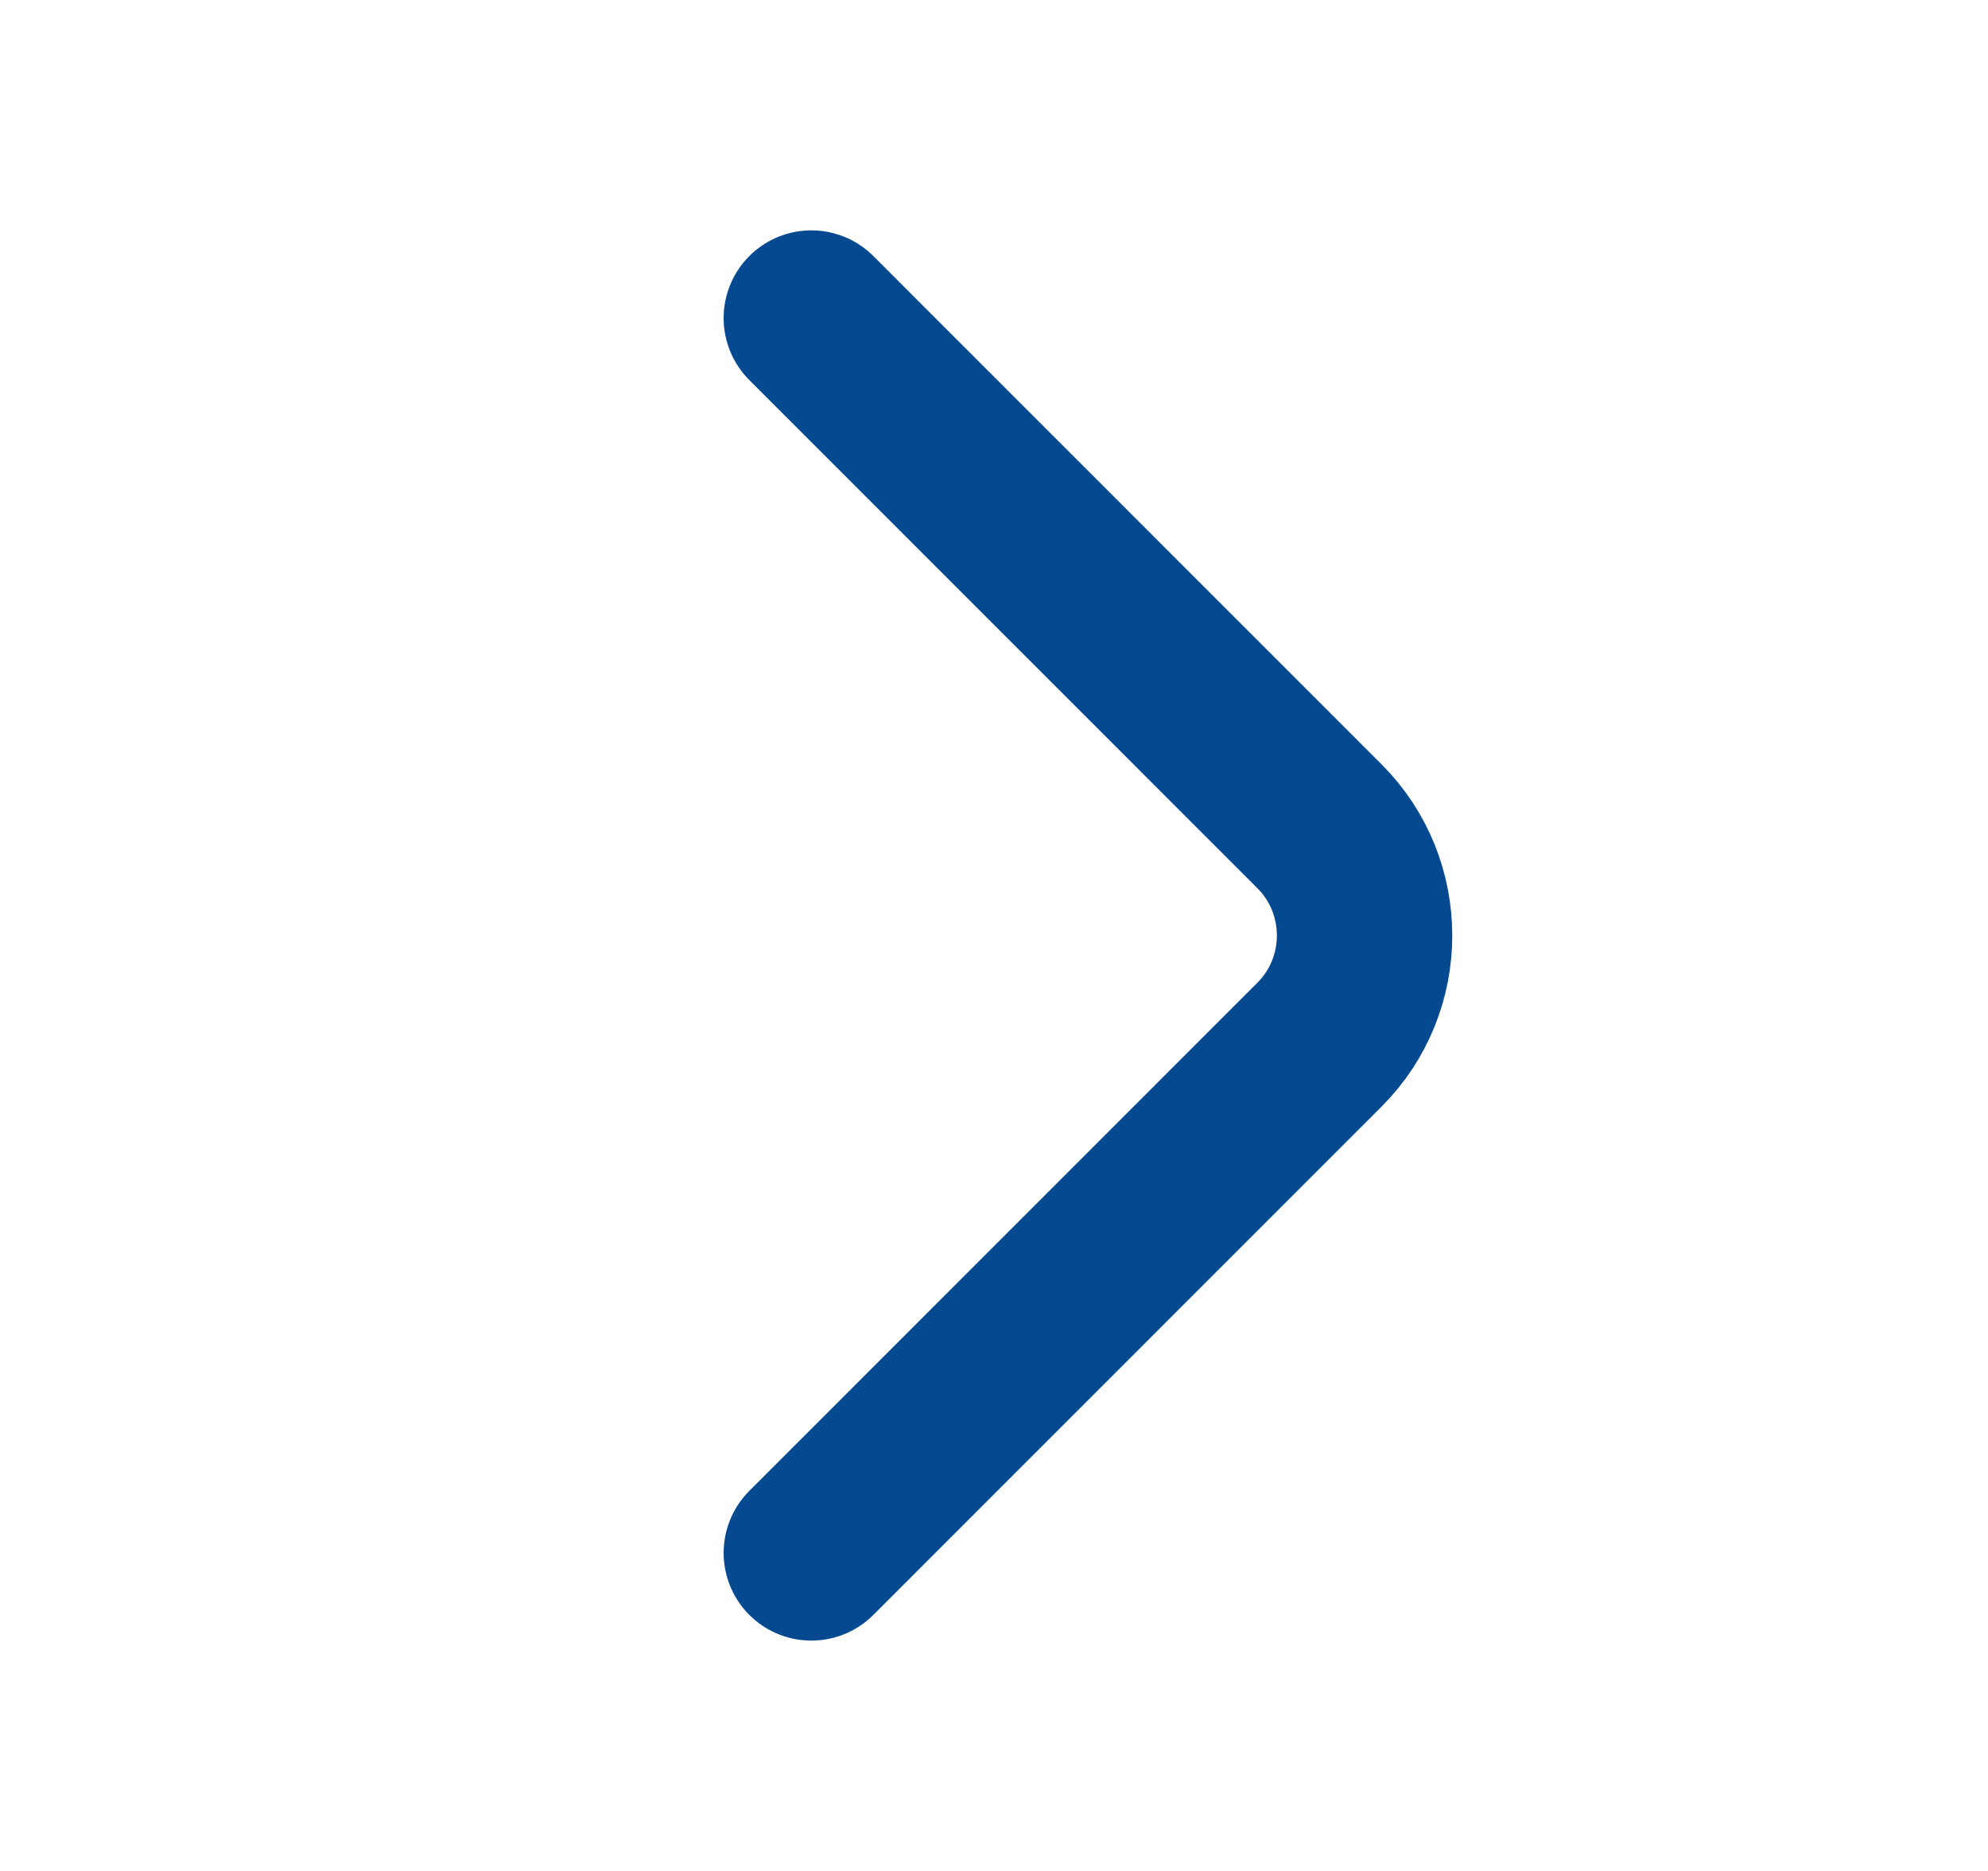 <svg width="17" height="16" viewBox="0 0 17 16" fill="none" xmlns="http://www.w3.org/2000/svg">
<path d="M6.938 13.28L11.284 8.933C11.797 8.42 11.797 7.58 11.284 7.067L6.938 2.72" stroke="#054A91" stroke-width="1.5" stroke-miterlimit="10" stroke-linecap="round" stroke-linejoin="round"/>
</svg>
